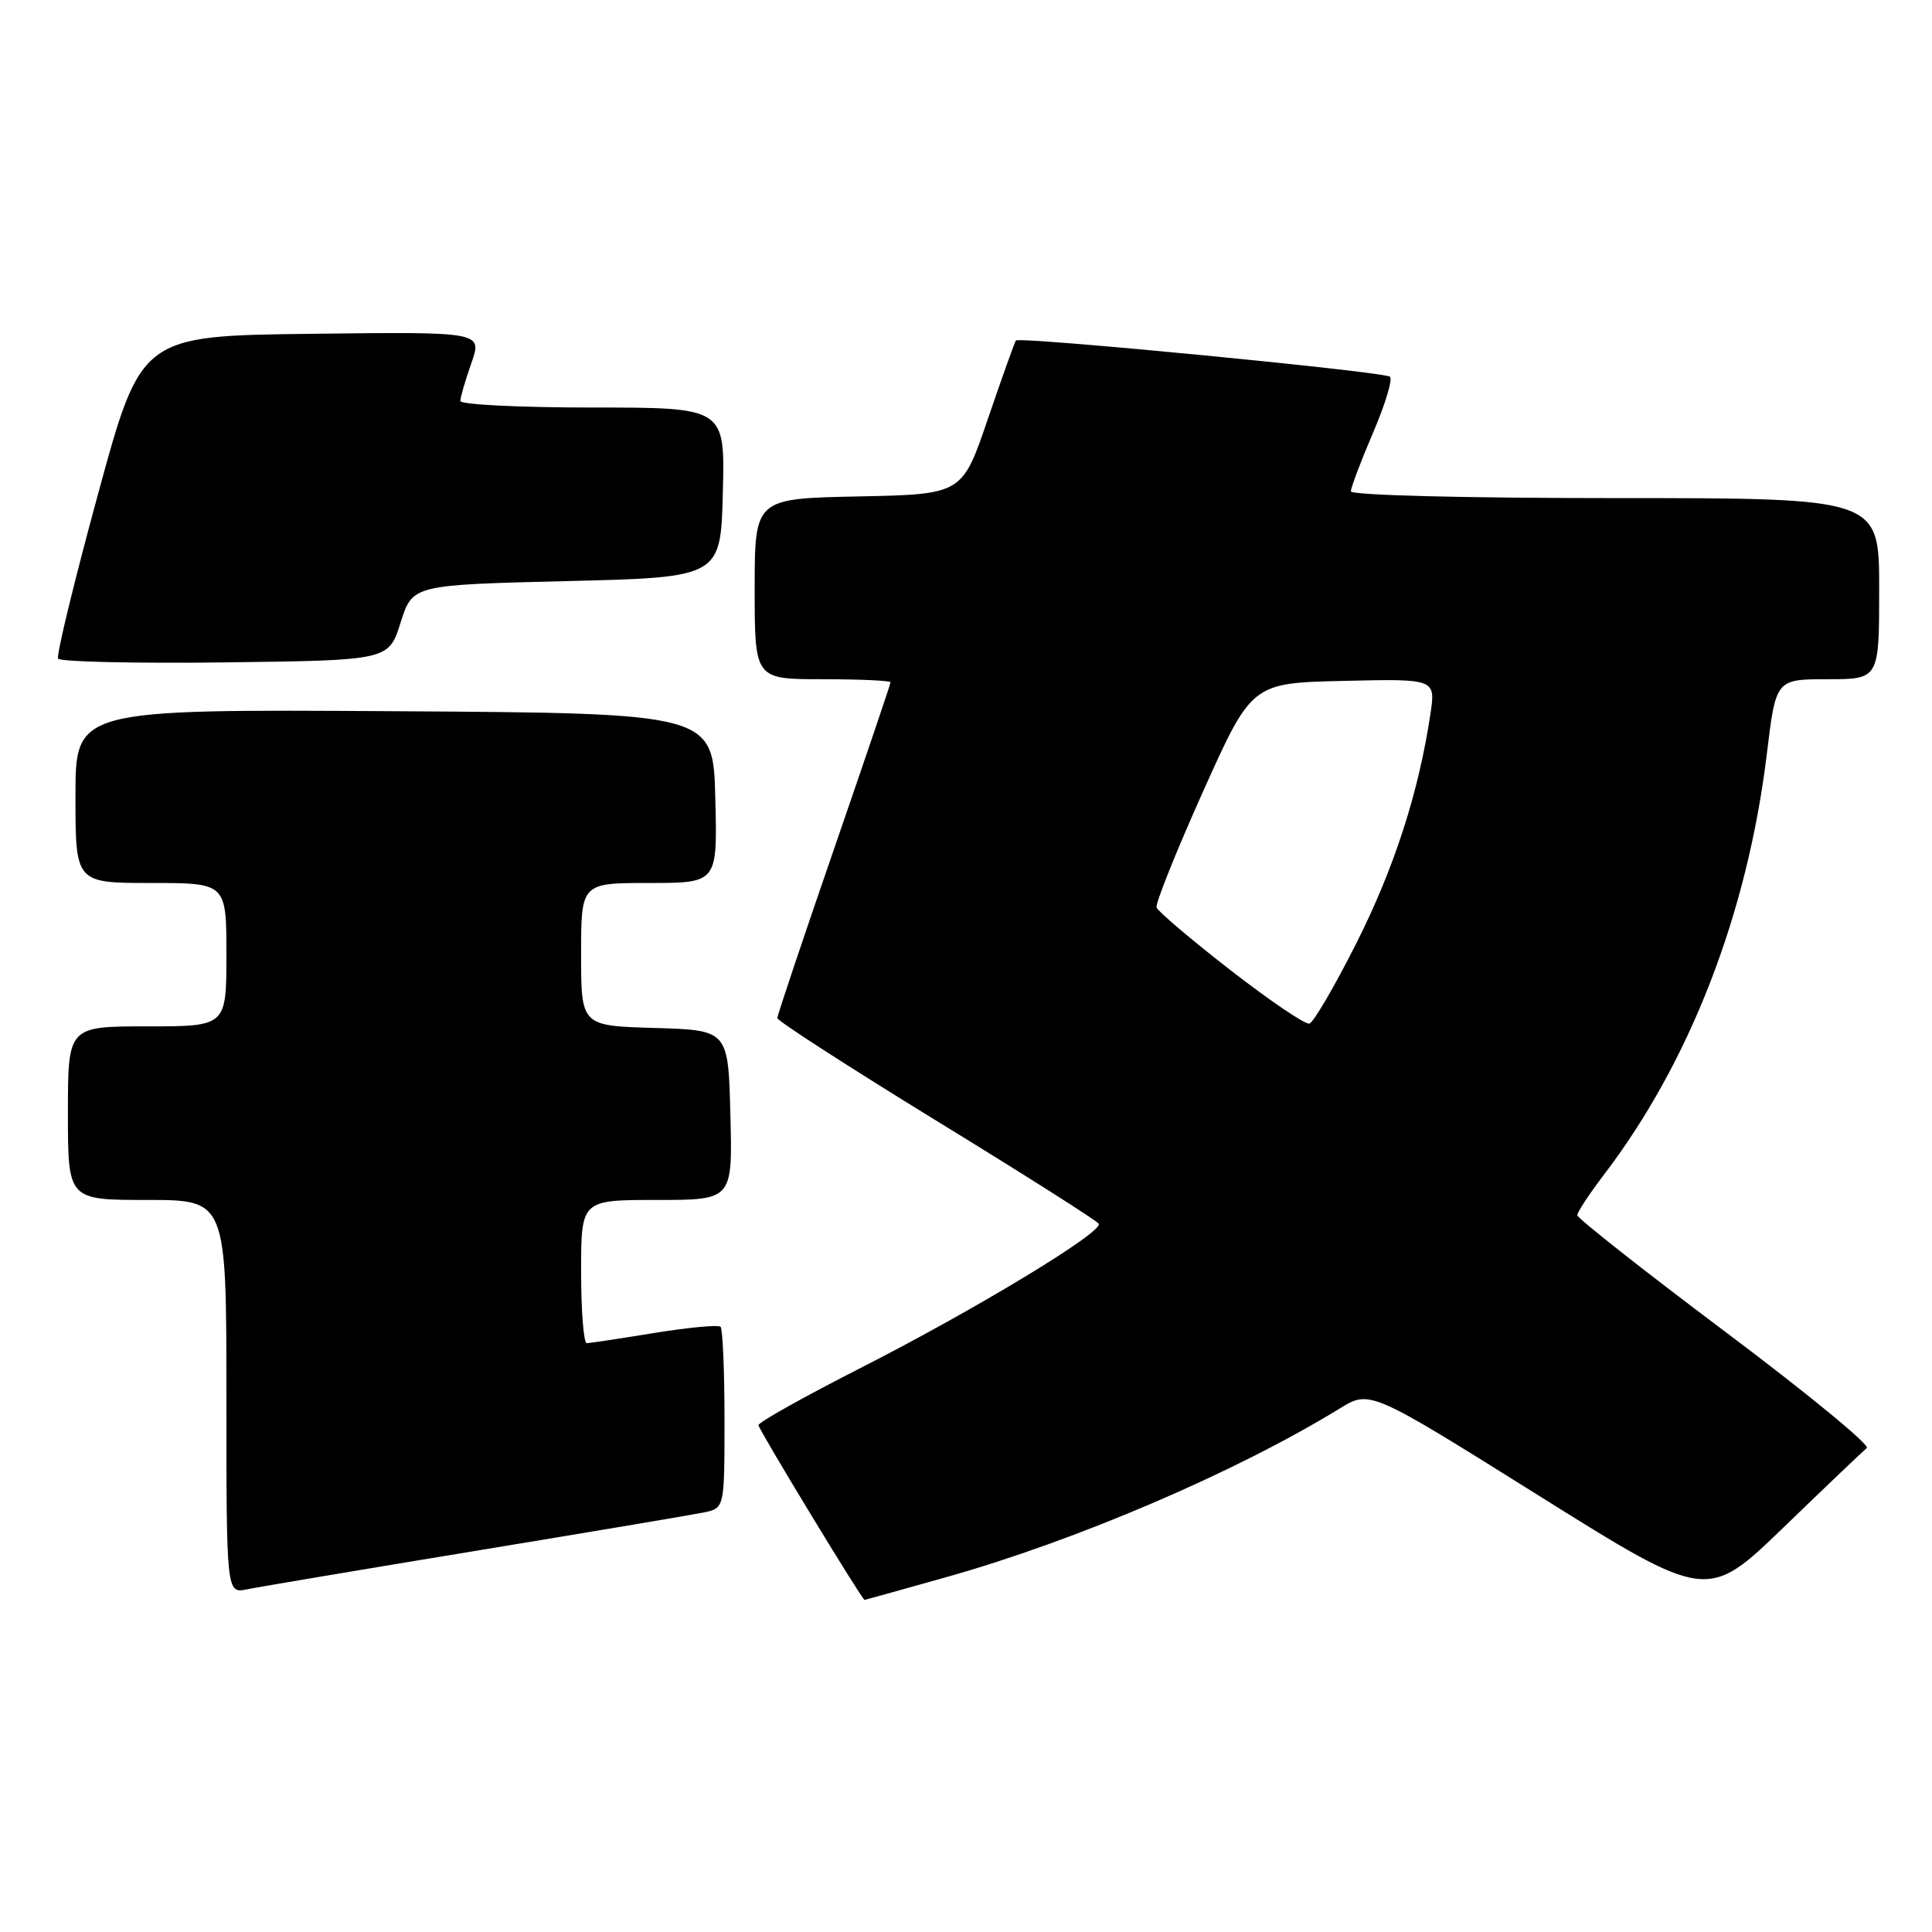 <?xml version="1.0" encoding="UTF-8" standalone="no"?>
<!DOCTYPE svg PUBLIC "-//W3C//DTD SVG 1.1//EN" "http://www.w3.org/Graphics/SVG/1.1/DTD/svg11.dtd" >
<svg xmlns="http://www.w3.org/2000/svg" xmlns:xlink="http://www.w3.org/1999/xlink" version="1.1" viewBox="0 0 256 256">
 <g >
 <path fill="currentColor"
d=" M 125.32 209.00 C 142.56 204.16 163.79 195.06 177.51 186.64 C 181.52 184.17 181.52 184.17 203.87 198.16 C 226.22 212.15 226.22 212.15 236.36 202.36 C 241.94 196.97 246.89 192.25 247.36 191.87 C 247.83 191.49 239.39 184.56 228.61 176.47 C 217.82 168.37 209.00 161.42 209.00 161.02 C 209.00 160.62 210.57 158.23 212.48 155.72 C 223.92 140.75 231.54 121.07 234.11 99.94 C 235.31 90.00 235.31 90.00 242.15 90.00 C 249.00 90.00 249.00 90.00 249.00 78.00 C 249.00 66.00 249.00 66.00 214.00 66.00 C 193.90 66.00 179.00 65.62 179.00 65.10 C 179.00 64.60 180.32 61.12 181.93 57.35 C 183.55 53.58 184.56 50.24 184.18 49.92 C 183.39 49.24 135.07 44.57 134.61 45.12 C 134.45 45.33 132.78 50.00 130.90 55.50 C 127.50 65.50 127.50 65.50 113.75 65.78 C 100.00 66.06 100.00 66.06 100.00 78.03 C 100.00 90.00 100.00 90.00 109.00 90.00 C 113.95 90.00 118.00 90.19 118.00 90.41 C 118.00 90.64 114.62 100.59 110.50 112.53 C 106.38 124.47 103.00 134.54 103.00 134.90 C 103.00 135.27 112.48 141.38 124.07 148.50 C 135.67 155.61 145.35 161.75 145.59 162.15 C 146.25 163.22 129.23 173.53 114.00 181.28 C 106.58 185.06 100.50 188.46 100.50 188.84 C 100.50 189.38 114.23 212.00 114.56 212.00 C 114.61 212.00 119.45 210.65 125.32 209.00 Z  M 63.00 205.50 C 78.12 203.01 91.74 200.72 93.25 200.41 C 96.00 199.84 96.00 199.84 96.00 188.09 C 96.00 181.62 95.76 176.10 95.48 175.81 C 95.19 175.52 91.25 175.89 86.73 176.62 C 82.20 177.36 78.16 177.97 77.75 177.98 C 77.34 177.99 77.00 173.72 77.00 168.50 C 77.00 159.00 77.00 159.00 87.03 159.00 C 97.07 159.00 97.07 159.00 96.78 147.75 C 96.50 136.50 96.50 136.50 86.75 136.21 C 77.00 135.93 77.00 135.93 77.00 126.46 C 77.00 117.00 77.00 117.00 86.03 117.00 C 95.07 117.00 95.07 117.00 94.78 105.75 C 94.50 94.50 94.50 94.50 52.25 94.24 C 10.00 93.98 10.00 93.98 10.00 105.49 C 10.00 117.00 10.00 117.00 20.00 117.00 C 30.00 117.00 30.00 117.00 30.00 126.50 C 30.00 136.00 30.00 136.00 19.50 136.00 C 9.00 136.00 9.00 136.00 9.00 147.50 C 9.00 159.00 9.00 159.00 19.50 159.00 C 30.00 159.00 30.00 159.00 30.00 185.08 C 30.00 211.16 30.00 211.16 32.75 210.59 C 34.26 210.28 47.88 207.99 63.00 205.50 Z  M 53.08 82.50 C 54.66 77.50 54.66 77.50 75.08 77.00 C 95.50 76.50 95.50 76.50 95.78 65.25 C 96.07 54.00 96.07 54.00 78.53 54.00 C 68.89 54.00 61.00 53.61 61.00 53.13 C 61.00 52.64 61.66 50.39 62.46 48.11 C 63.92 43.96 63.92 43.96 41.31 44.23 C 18.70 44.50 18.70 44.50 12.98 65.50 C 9.83 77.05 7.45 86.85 7.70 87.27 C 7.94 87.69 17.90 87.92 29.82 87.77 C 51.50 87.50 51.50 87.50 53.08 82.50 Z  M 163.03 128.54 C 157.82 124.49 153.42 120.76 153.25 120.24 C 153.08 119.73 155.85 112.82 159.40 104.90 C 165.87 90.50 165.87 90.50 178.06 90.22 C 190.24 89.94 190.24 89.94 189.53 94.66 C 187.97 105.02 184.75 115.00 179.75 124.93 C 176.86 130.67 174.05 135.48 173.50 135.63 C 172.95 135.78 168.24 132.59 163.03 128.54 Z "/>
</g>
</svg>